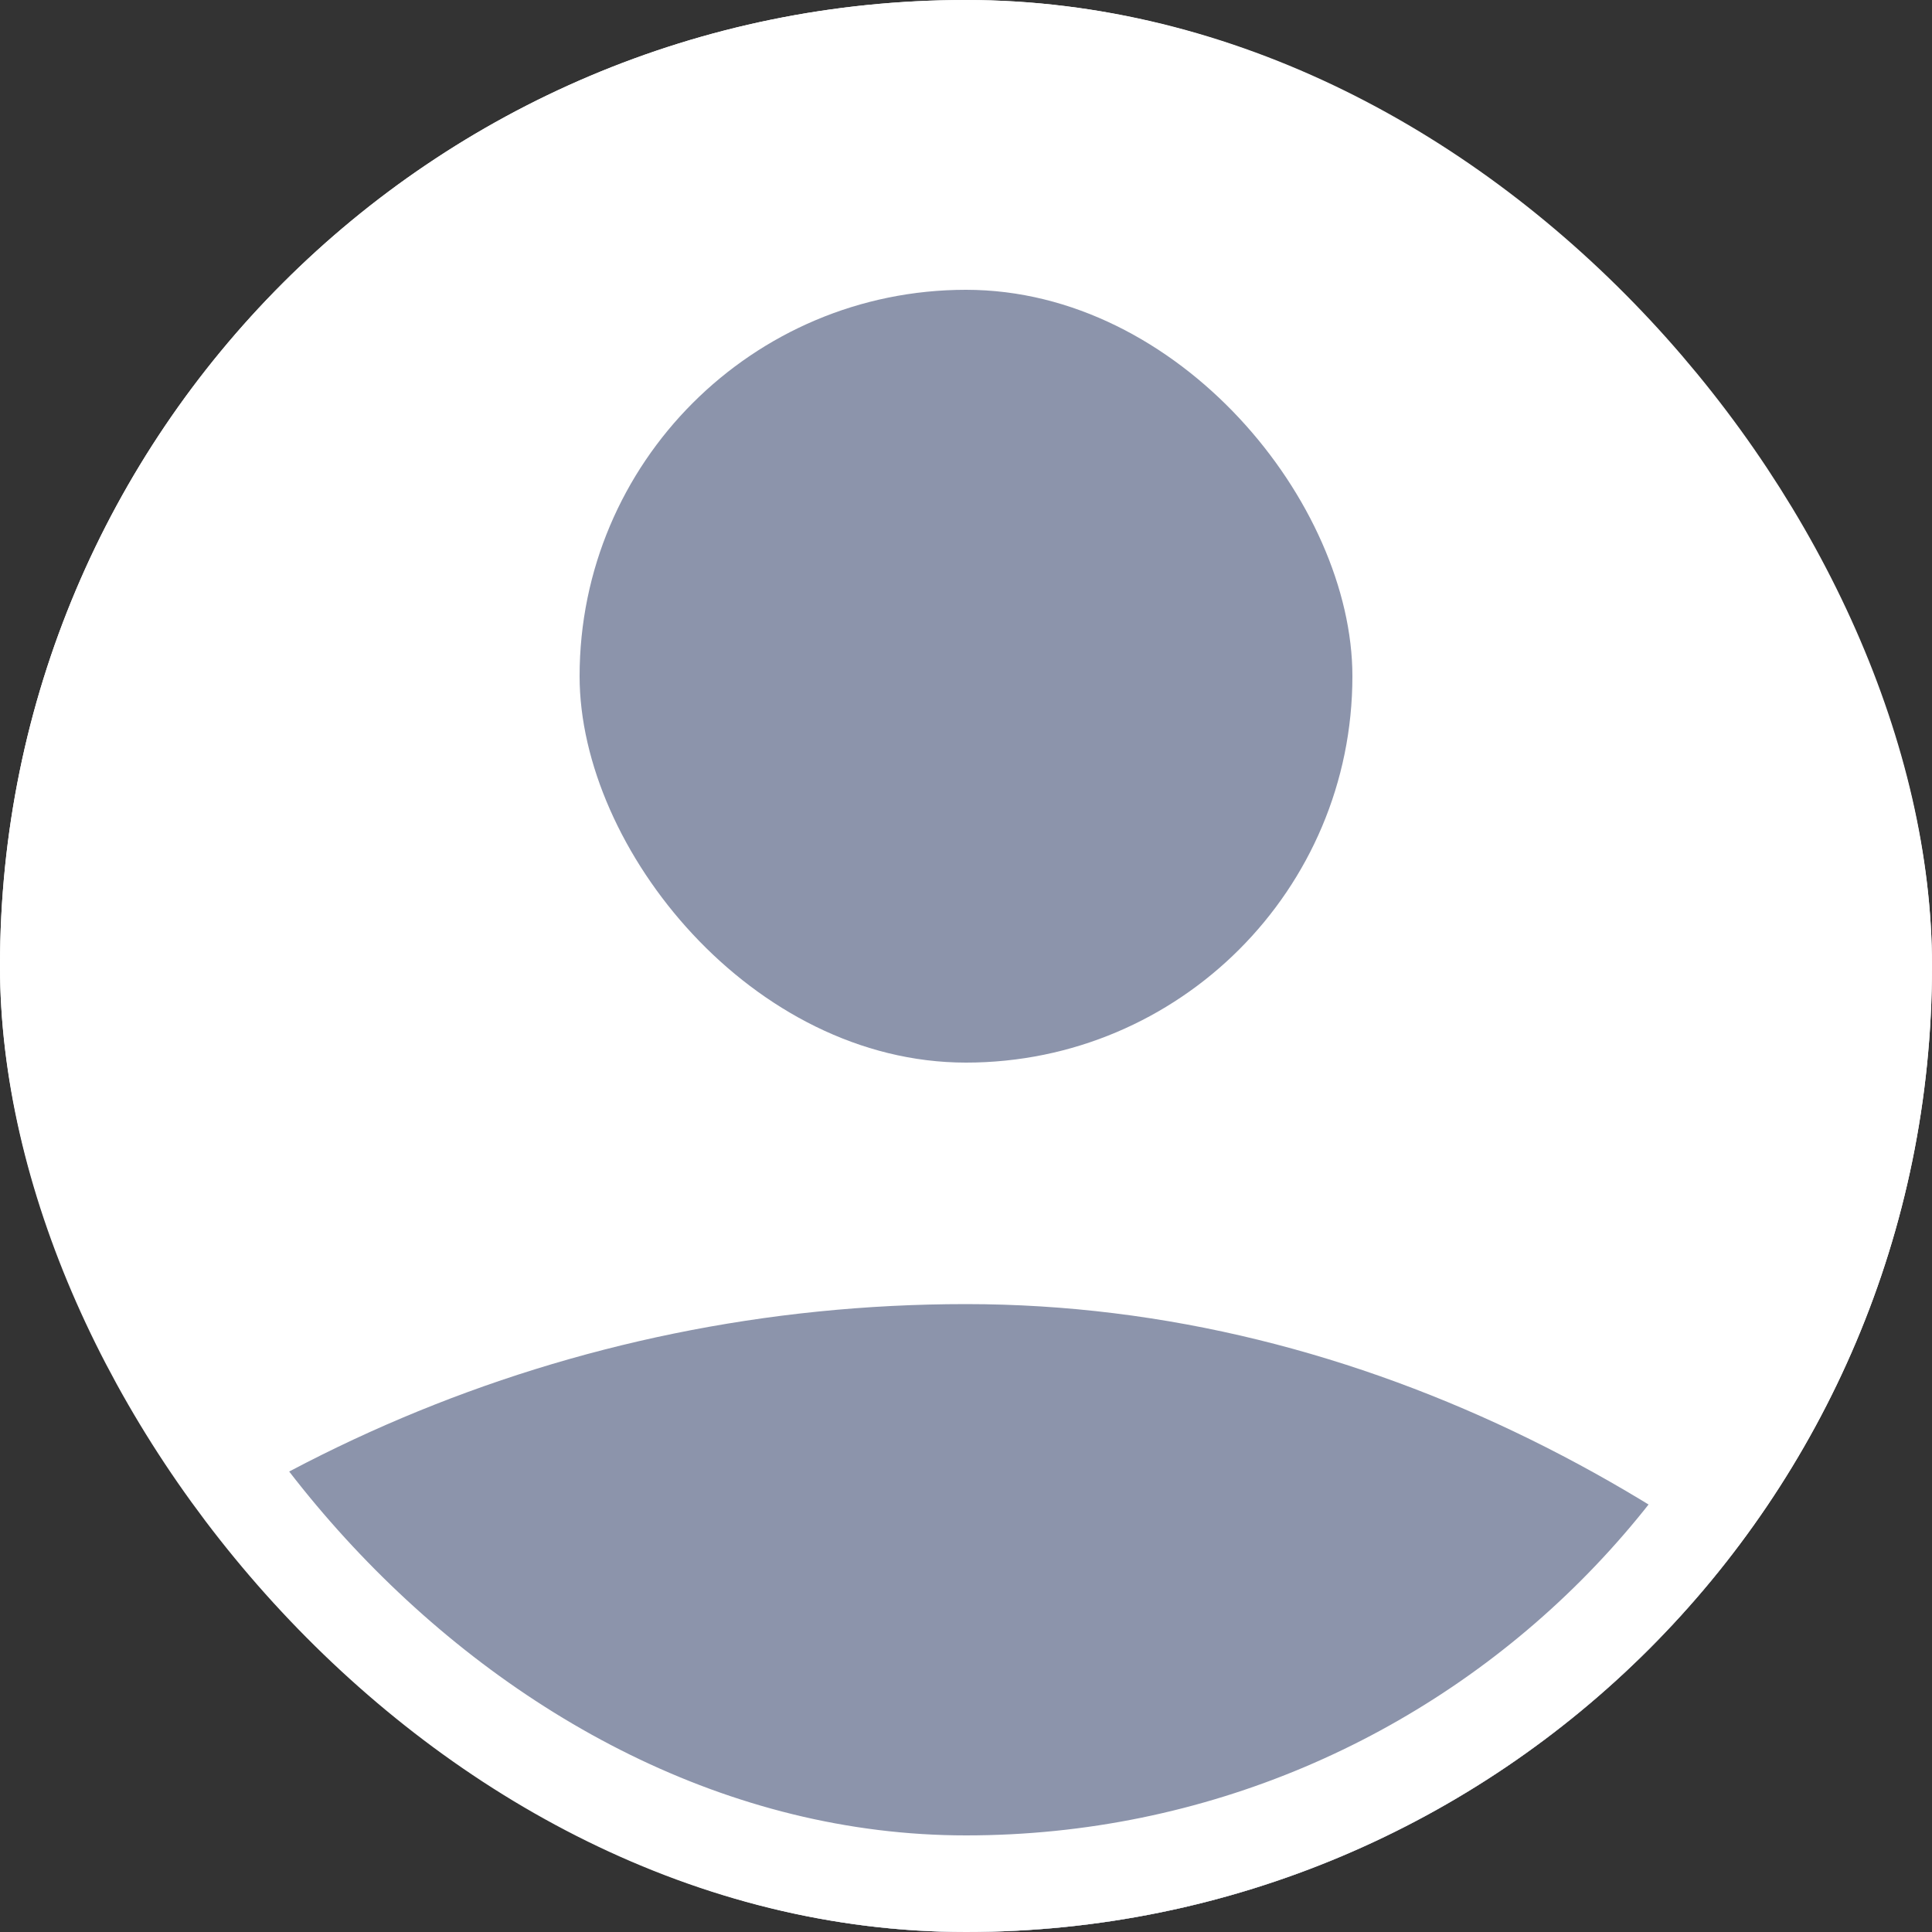 <svg width="40" height="40" viewBox="0 0 40 40" fill="none" xmlns="http://www.w3.org/2000/svg">
<rect x="0" y="0" width="40" height="40" fill="#333333" stroke="none"/>
<g clip-path="url(#clip0_139_7753)">
<rect width="40" height="40" rx="20" fill="white"/>
<rect x="12" y="6" width="16" height="16" rx="8" fill="#8C94AB"/>
<rect x="-10" y="27" width="60" height="60" rx="30" fill="#8C94AB"/>
</g>
<rect x="1" y="1" width="38" height="38" rx="19" stroke="white" stroke-width="2"/>
<defs>
<clipPath id="clip0_139_7753">
<rect width="40" height="40" rx="20" fill="white"/>
</clipPath>
</defs>
</svg>
